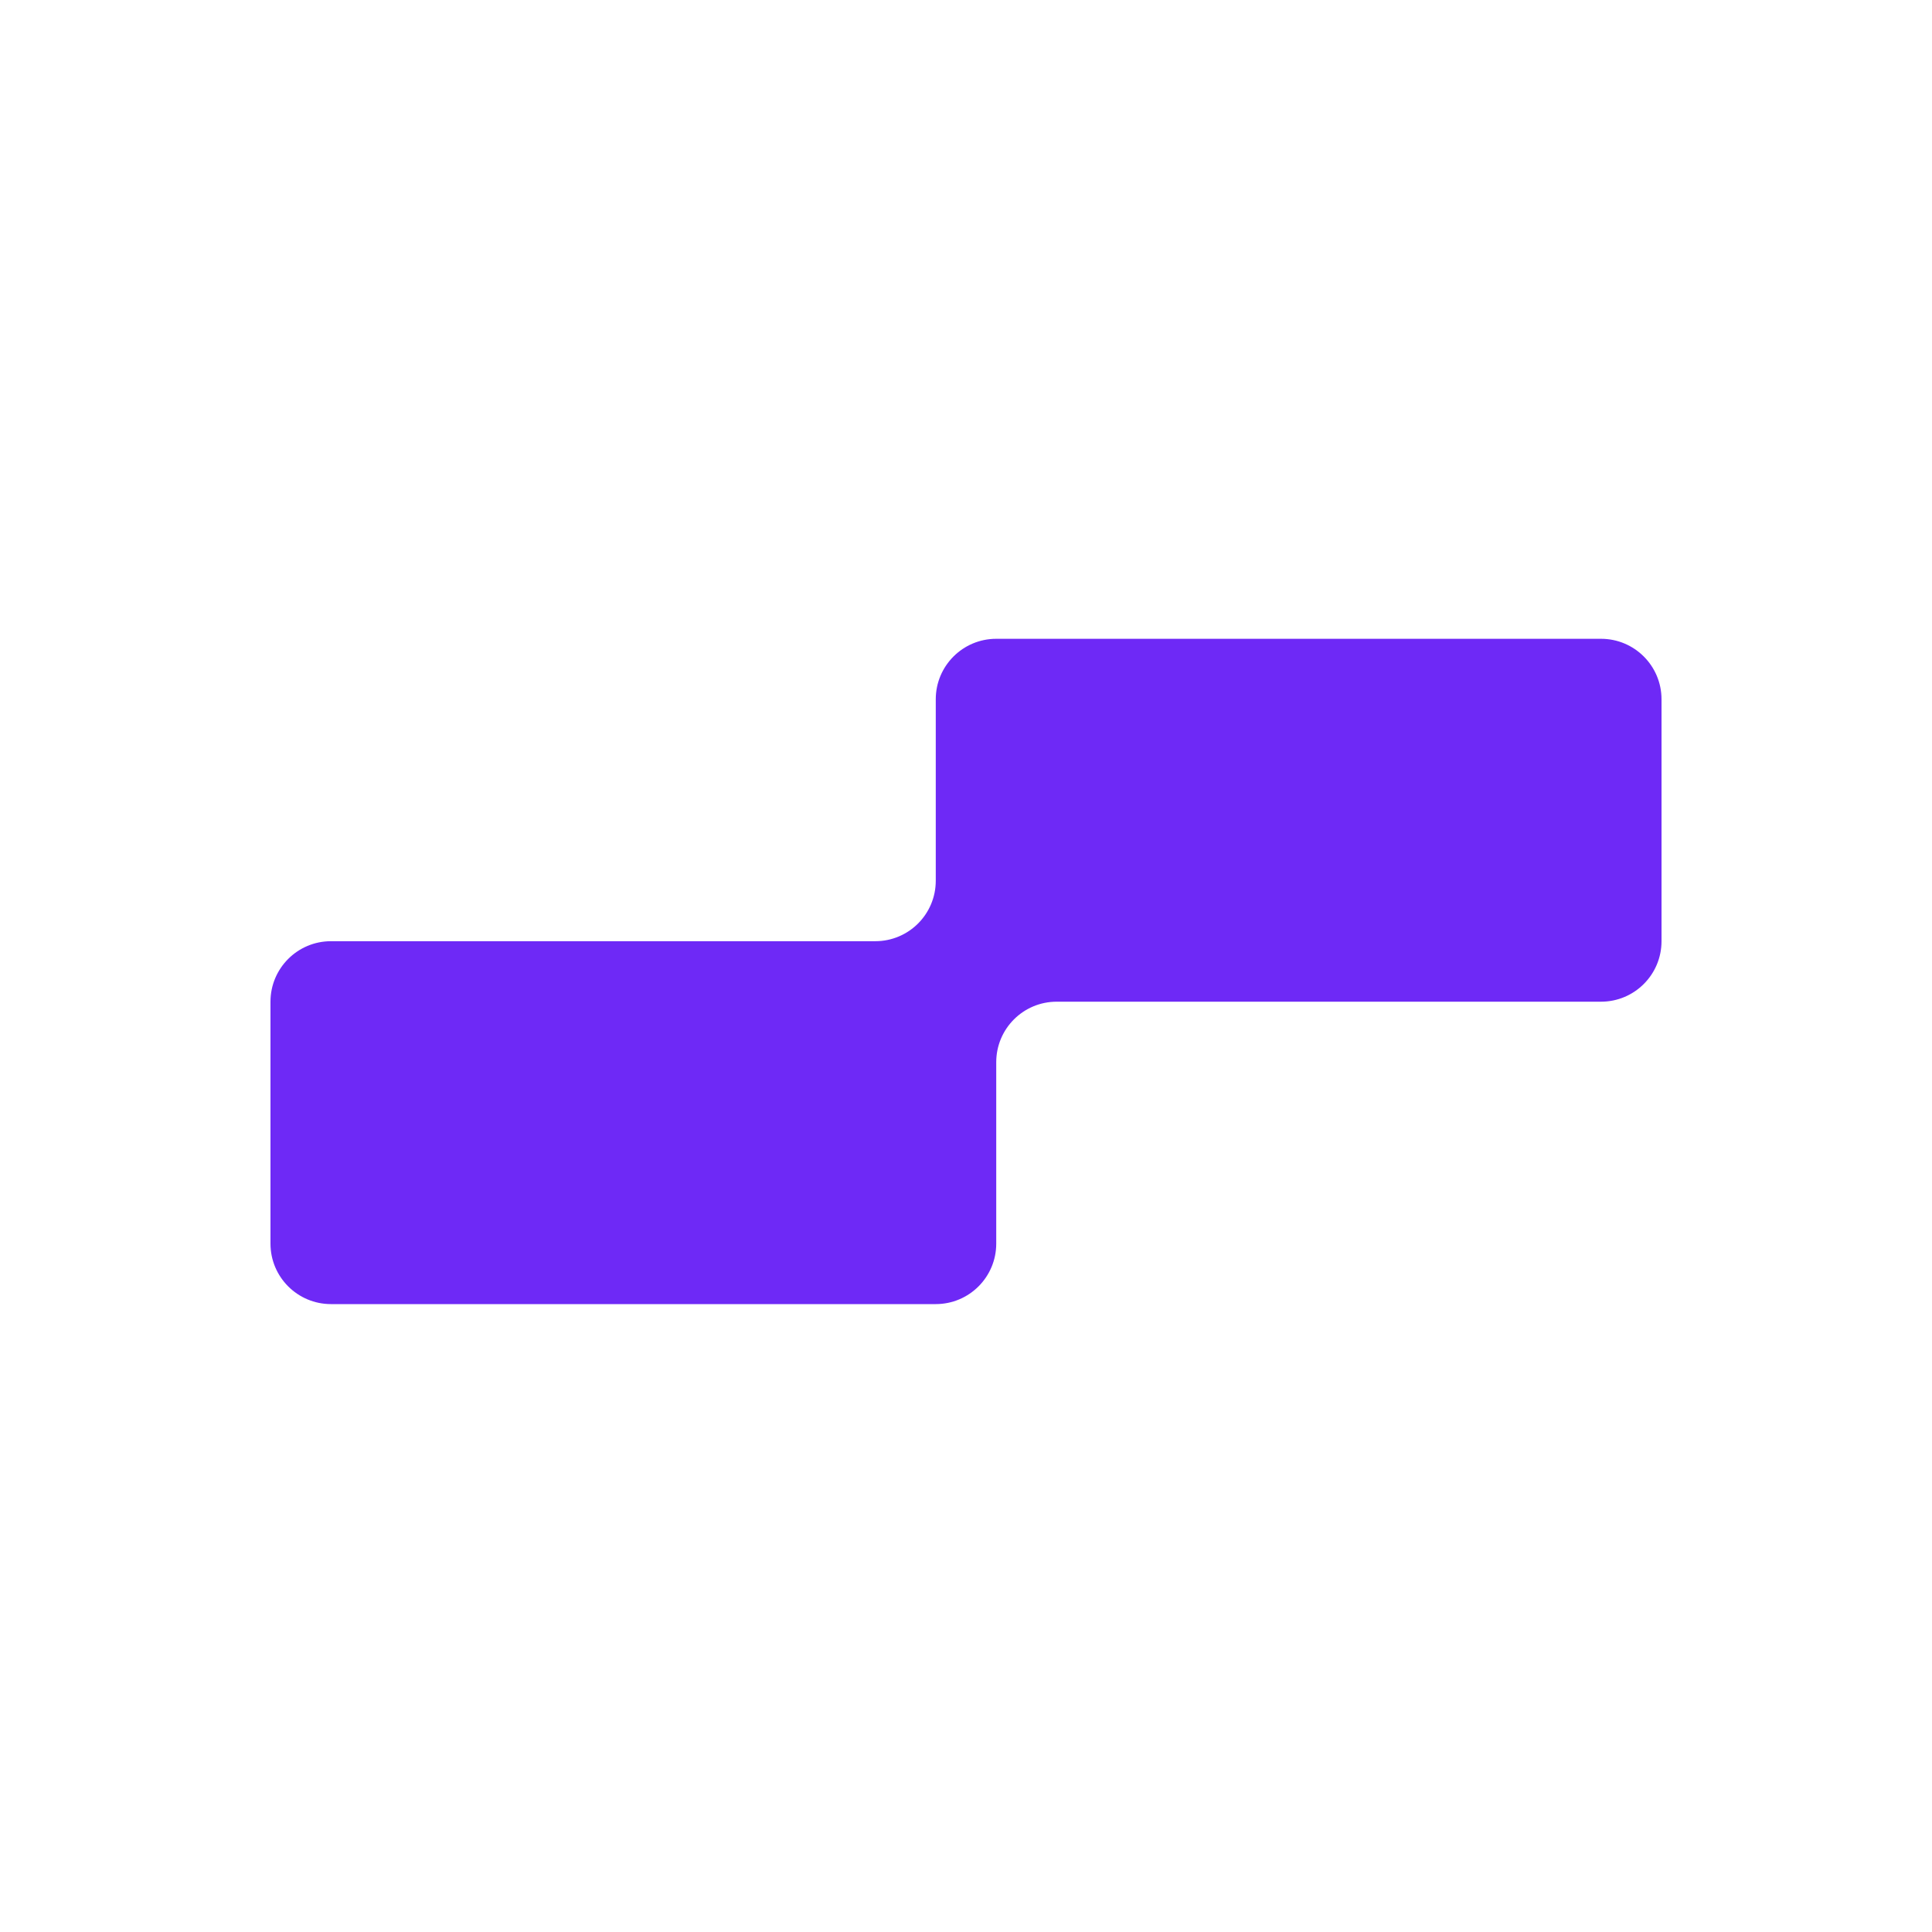 <svg width="200" height="200" viewBox="0 0 200 200" fill="none" xmlns="http://www.w3.org/2000/svg">
<path d="M165.739 66.128H103.13C99.673 66.128 96.87 68.93 96.87 72.39V91.173C96.87 94.633 94.07 97.433 90.609 97.433H34.261C30.804 97.433 28 100.238 28 103.695V128.74C28 132.198 30.804 135 34.261 135H96.87C100.327 135 103.13 132.198 103.13 128.74V109.957C103.13 106.495 105.93 103.695 109.391 103.695H165.739C169.196 103.695 172 100.892 172 97.433V72.39C172 68.93 169.196 66.128 165.739 66.128Z" fill="#6E29F6"/>
</svg>
